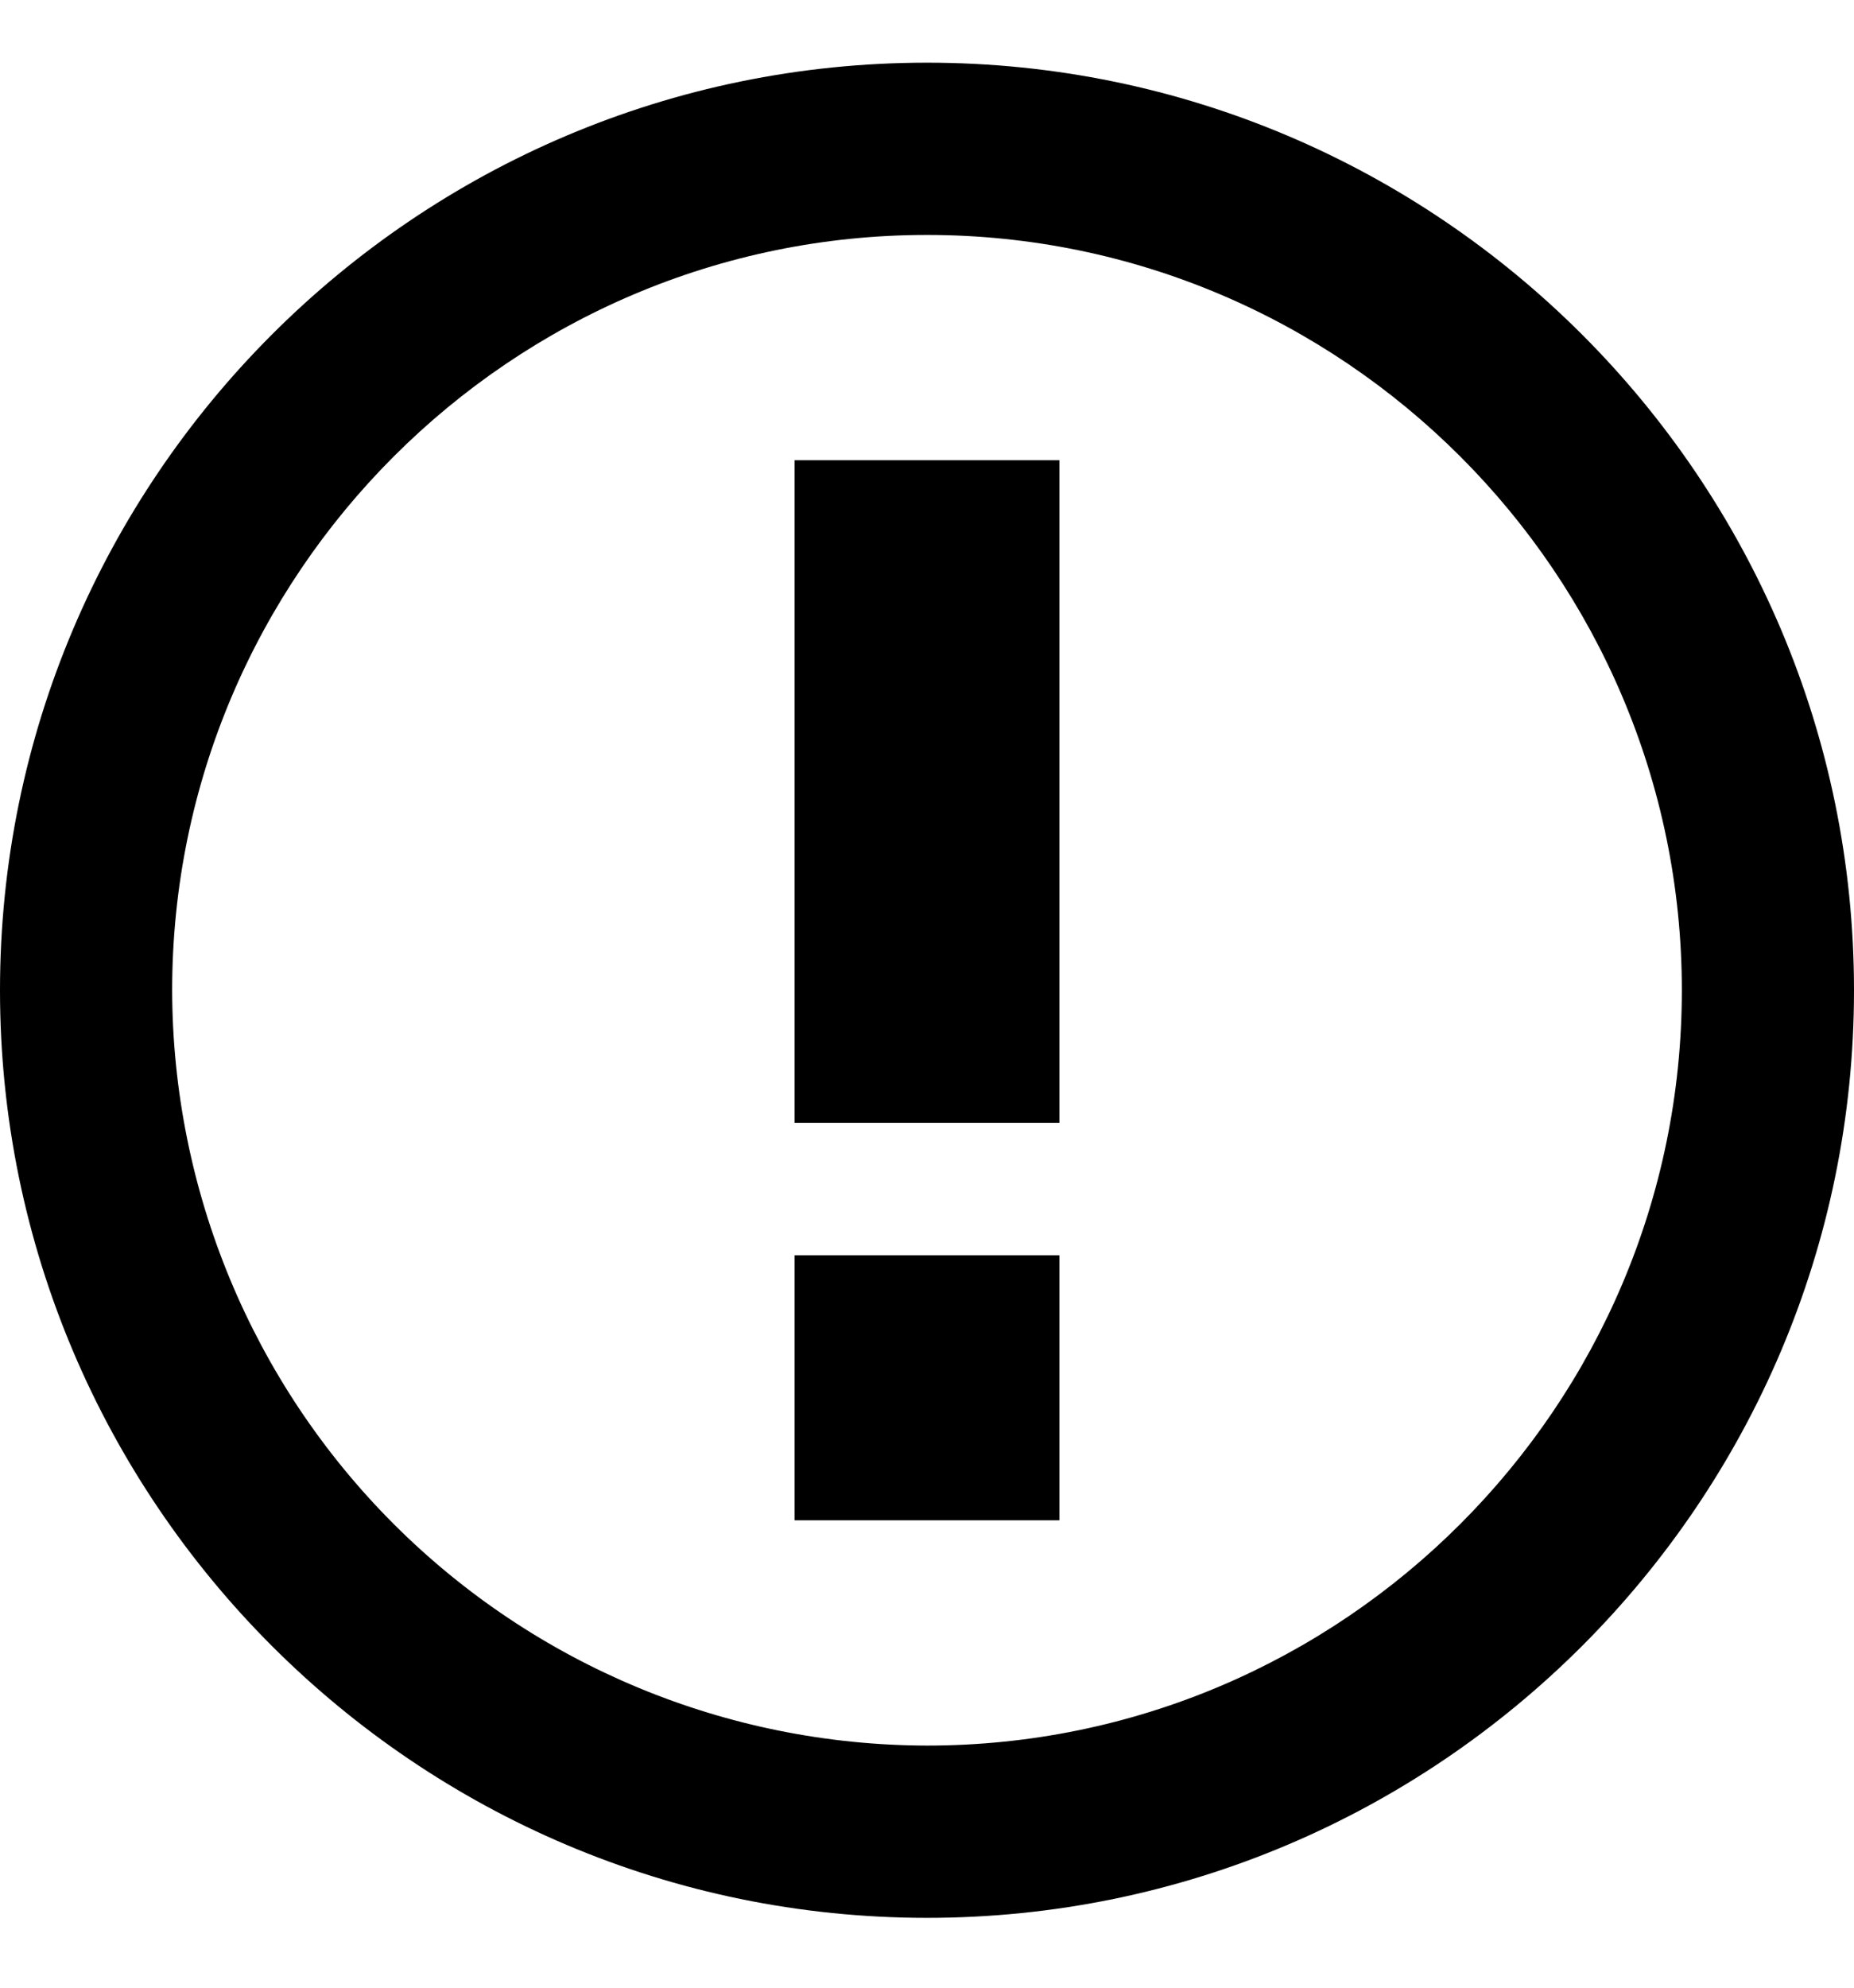 <svg width="14" height="15" viewBox="0 0 14 15" fill="none" xmlns="http://www.w3.org/2000/svg">
<g clip-path="url(#clip0_3422_4727)">
<path fill-rule="evenodd" clip-rule="evenodd" d="M7 1.773C10.14 1.773 12.7 4.333 12.7 7.473C12.7 10.613 10.14 13.173 7 13.173C5.489 13.17 4.041 12.569 2.972 11.5C1.904 10.432 1.303 8.984 1.3 7.473C1.3 4.333 3.86 1.773 7 1.773ZM7 0.473C3.14 0.473 0 3.613 0 7.473C0 11.333 3.14 14.473 7 14.473C10.86 14.473 14 11.333 14 7.473C14 3.613 10.86 0.473 7 0.473ZM8 3.473H6V8.473H8V3.473ZM8 9.473H6V11.473H8V9.473Z" fill="black"/>
</g>
<defs>
<clipPath id="clip0_3422_4727">
<rect width="14" height="14" fill="white" transform="translate(0 0.473)"/>
</clipPath>
</defs>
</svg>
